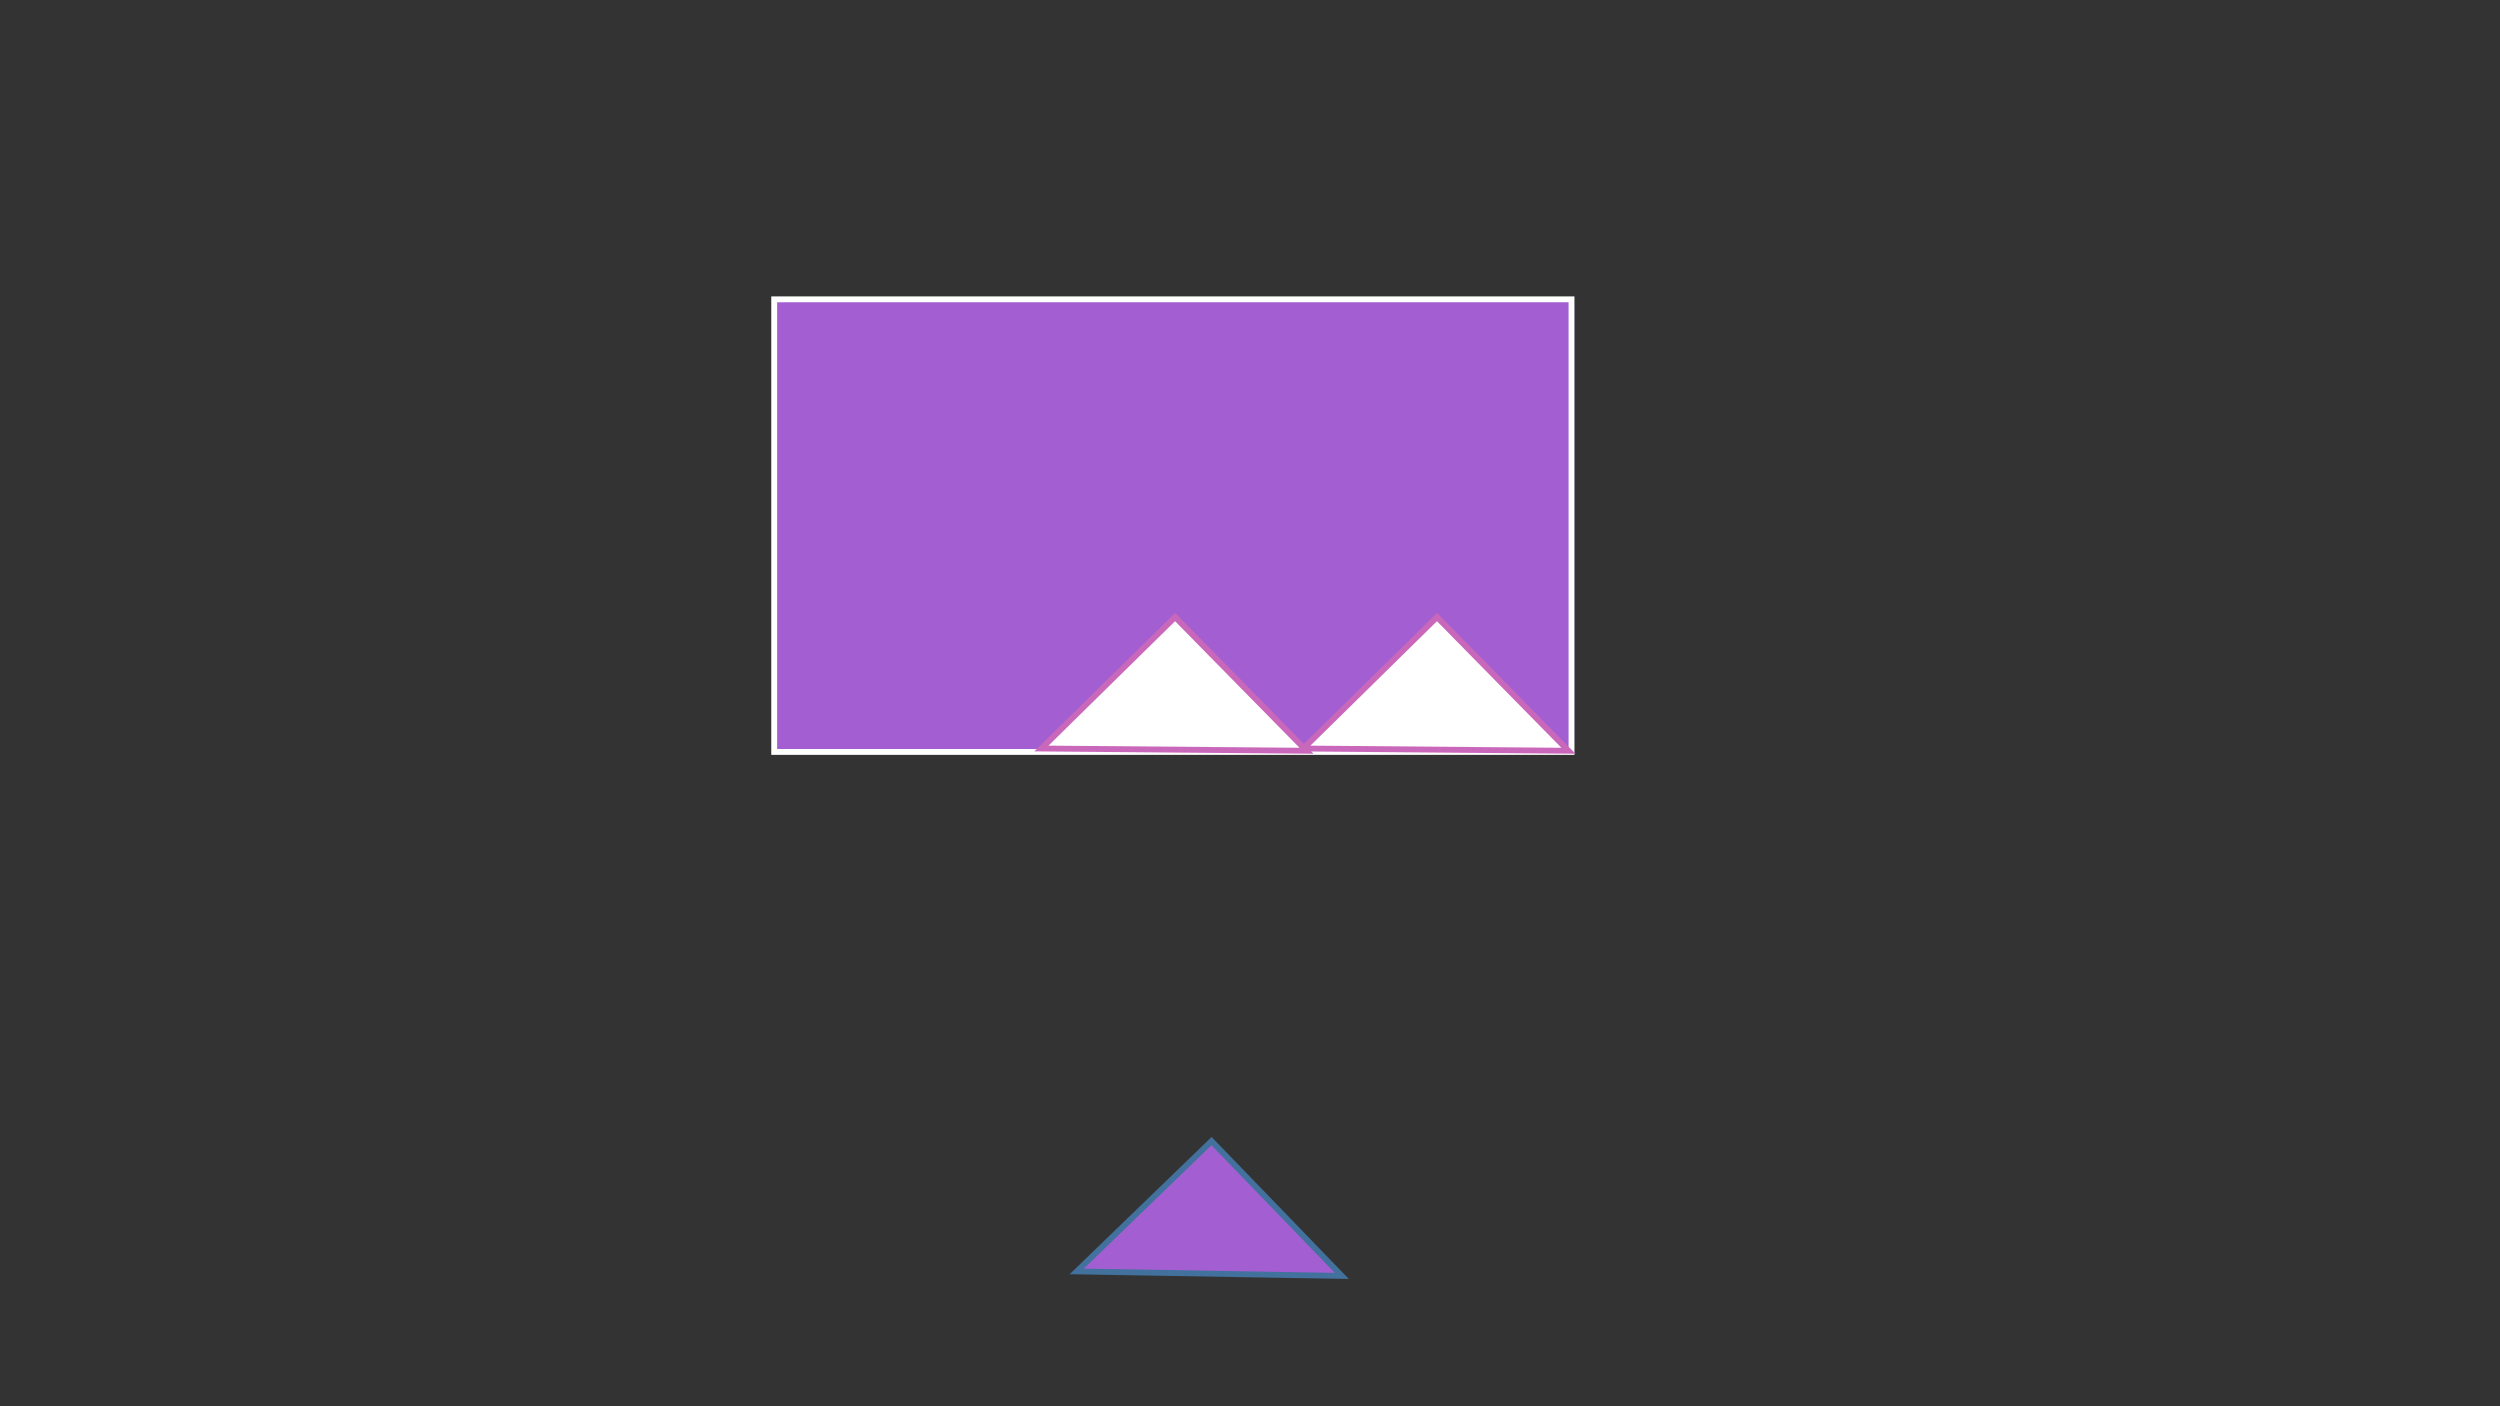 <?xml version="1.0" encoding="utf-8" ?>
<svg xmlns="http://www.w3.org/2000/svg" xmlns:ev="http://www.w3.org/2001/xml-events" xmlns:xlink="http://www.w3.org/1999/xlink" baseProfile="full" height="720.0" version="1.1" width="1280.0">
  <rect width="100%" height="100%" fill="#333333" stroke="none"/>
  <defs>
    <style type="text/css"><![CDATA[.non-scaling-stroke { vector-effect: non-scaling-stroke; }]]></style>
  </defs>
  <svg id="static_1">
    <defs/>
    <path class="non-scaling-stroke" d="M 0.0 0.0 L 408.226 0.0 L 408.226 231.733 L 0.0 231.733 Z" fill="#a35fd1" stroke="#ffffff" stroke-width="3" transform="matrix(1.0,0.0,0.0,1.0,396.392,153.257)"/>
  </svg>
  <svg id="static_2">
    <defs/>
    <path class="non-scaling-stroke" d="M 0.0 96.0 L 0.0 0.0 L 96.0 96.0 Z" fill="#ffffff" stroke="#c967bb" stroke-width="3" transform="matrix(-0.713,0.701,-0.701,-0.713,668.944,384.389)"/>
  </svg>
  <svg id="static_3">
    <defs/>
    <path class="non-scaling-stroke" d="M 0.0 96.0 L 0.0 0.0 L 96.0 96.0 Z" fill="#ffffff" stroke="#c967bb" stroke-width="3" transform="matrix(-0.713,0.701,-0.701,-0.713,803.039,384.389)"/>
  </svg>
  <svg id="dynamic">
    <defs/>
    <path class="non-scaling-stroke" d="M 0.0 96.0 L 0.0 0.0 L 96.0 96.0 Z" fill="#a35fd1" stroke="#41719c" stroke-width="3" transform="matrix(-0.719,0.695,-0.695,-0.719,687.024,653.271)"/>
    <animate attributeName="opacity" dur="1s" repeatCount="5" values="1;0;1"/>
  </svg>
</svg>
